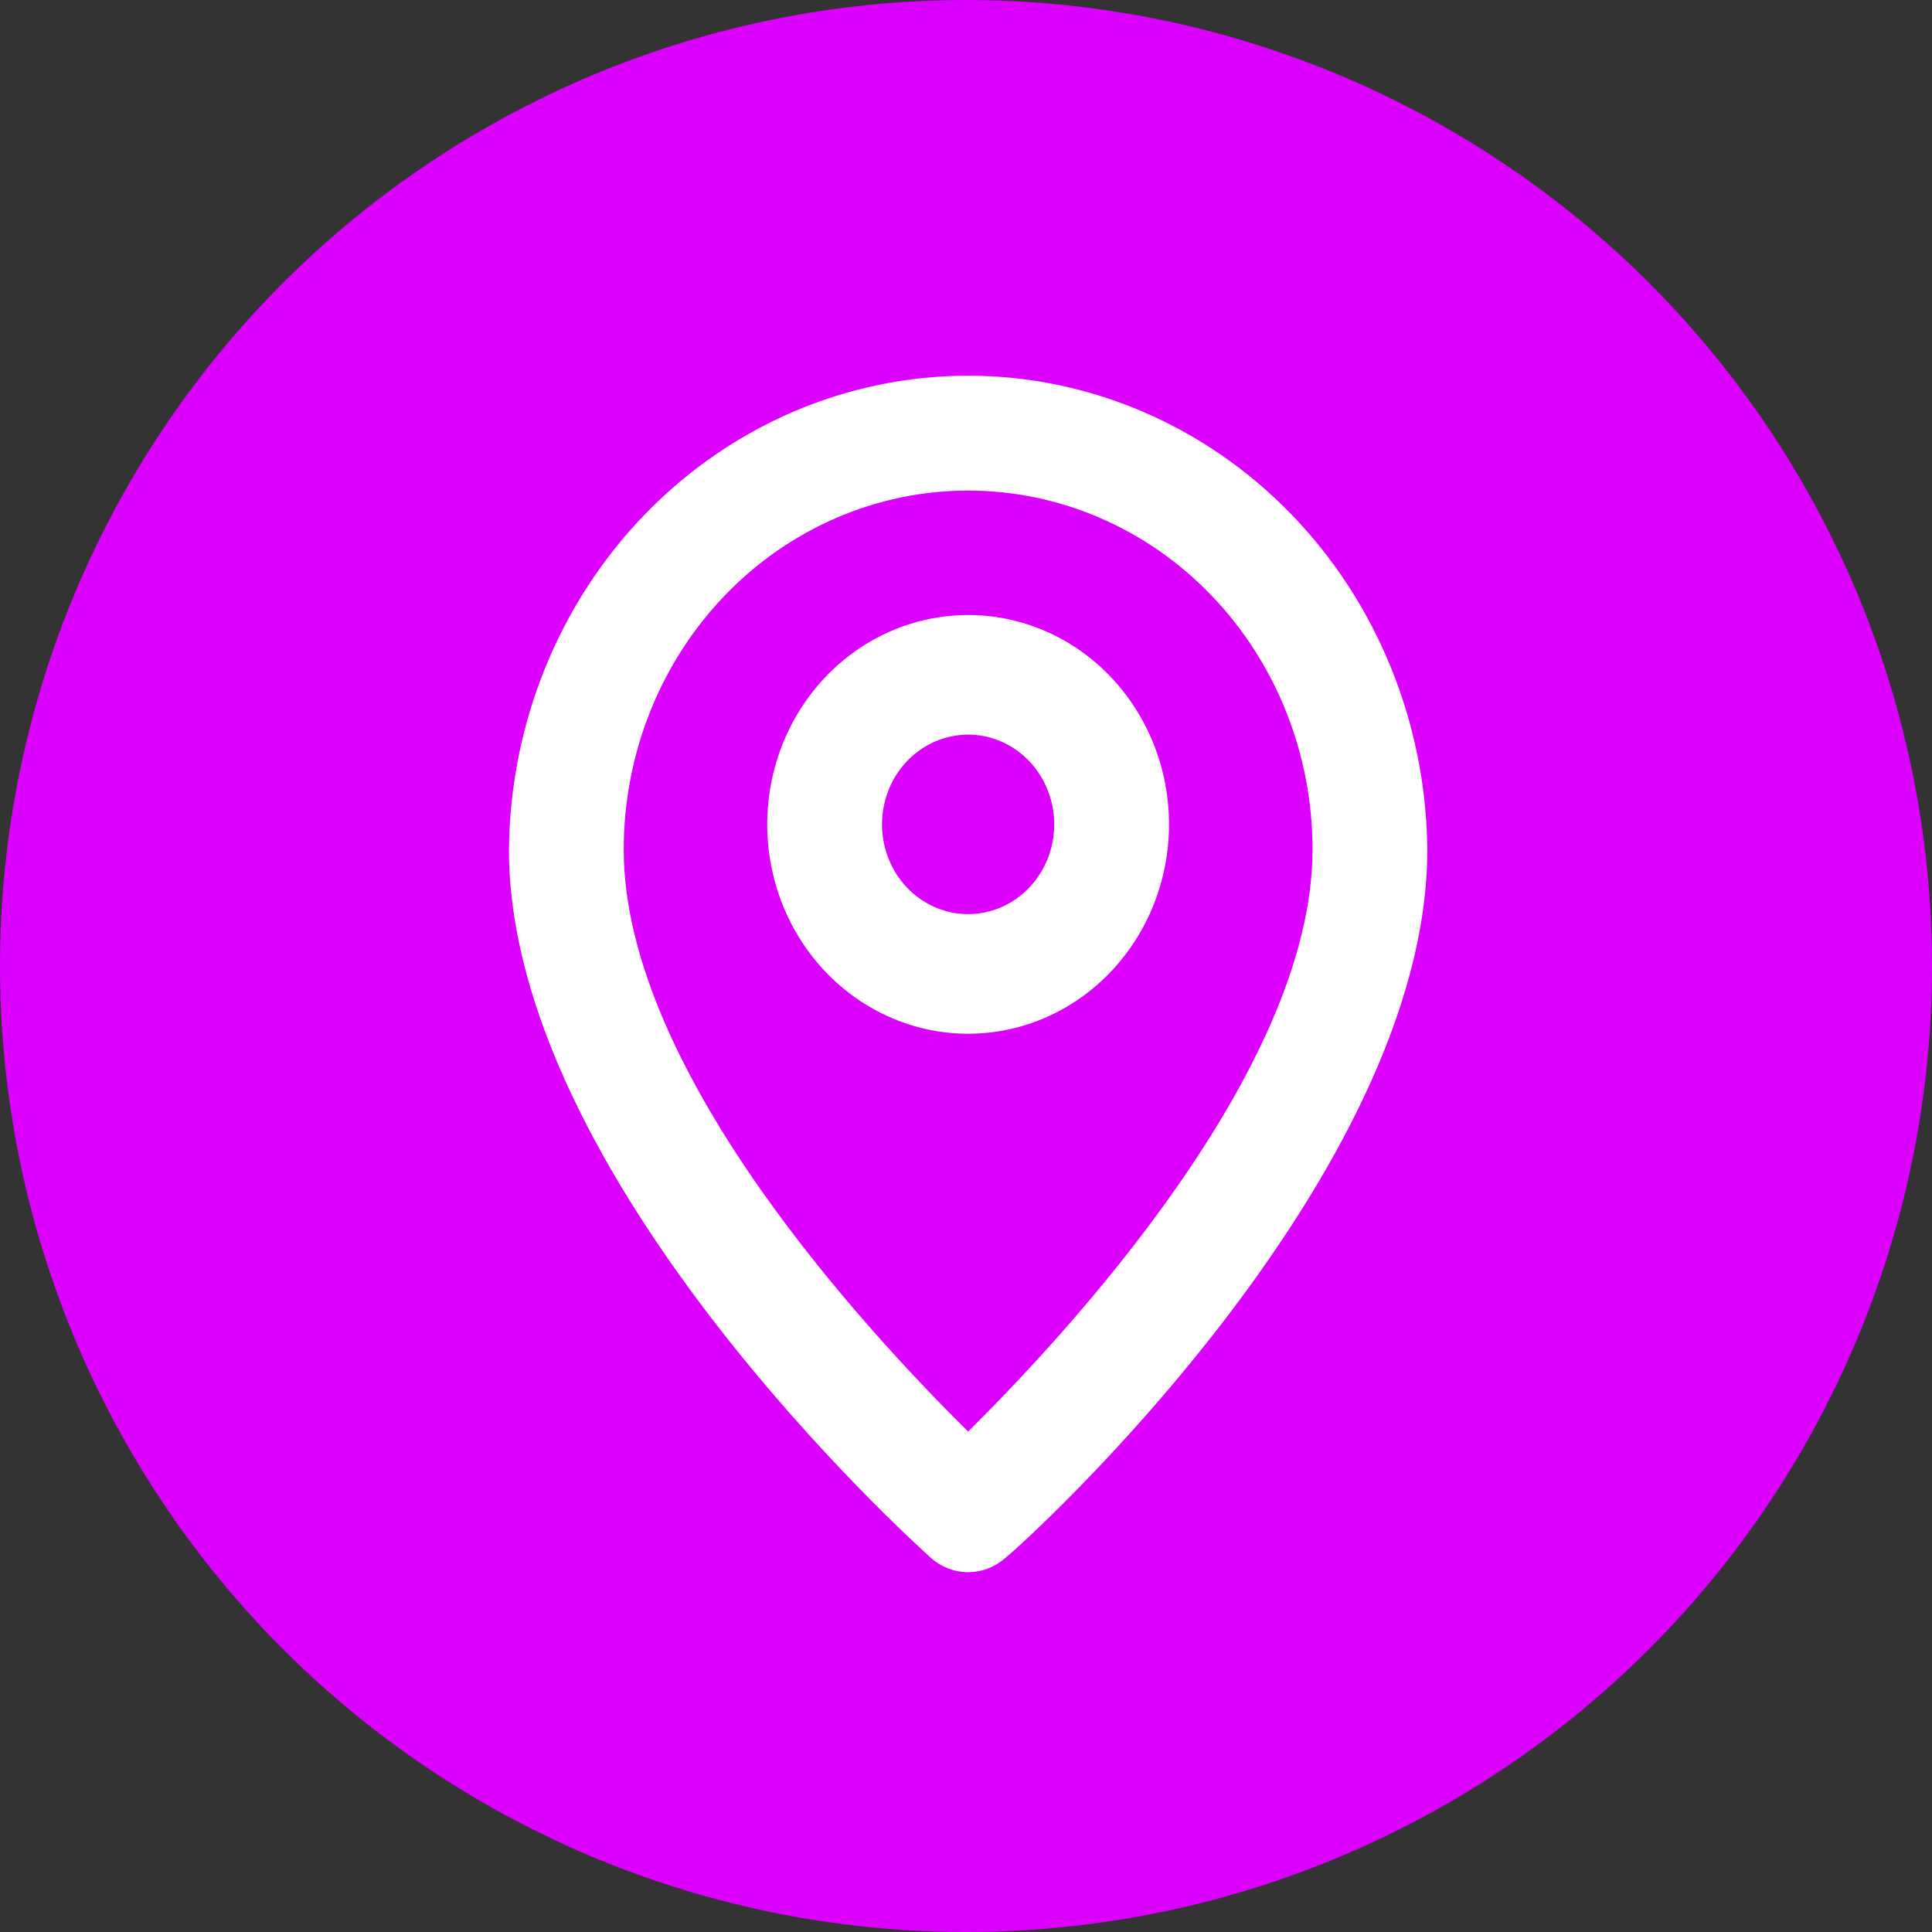 <svg width="83" height="83" viewBox="0 0 83 83" fill="none" xmlns="http://www.w3.org/2000/svg">
<rect x="0" y="0" width="83" height="83" fill="#333333" stroke="none"/>
<g clip-path="url(#clip0_1049_325)">
<circle cx="41.5" cy="41.5" r="41.5" fill="#DB00FF"/>
<path d="M41.591 16.14C36.393 16.14 31.405 18.278 27.711 22.089C24.017 25.901 21.916 31.078 21.864 36.495C21.864 50.579 39.248 66.257 39.988 66.925C40.435 67.323 41.003 67.542 41.591 67.542C42.179 67.542 42.747 67.323 43.194 66.925C44.057 66.257 61.319 50.579 61.319 36.495C61.267 31.078 59.165 25.901 55.471 22.089C51.777 18.278 46.789 16.14 41.591 16.14ZM41.591 61.502C37.473 57.416 26.796 46.081 26.796 36.495C26.796 32.405 28.354 28.483 31.129 25.591C33.904 22.699 37.667 21.075 41.591 21.075C45.515 21.075 49.279 22.699 52.053 25.591C54.828 28.483 56.387 32.405 56.387 36.495C56.387 46.004 45.709 57.416 41.591 61.502Z" fill="white"/>
<path d="M41.591 26.421C39.884 26.421 38.215 26.948 36.796 27.936C35.377 28.925 34.271 30.33 33.617 31.974C32.964 33.617 32.793 35.426 33.126 37.171C33.459 38.916 34.281 40.518 35.488 41.776C36.695 43.034 38.233 43.891 39.907 44.238C41.582 44.585 43.317 44.407 44.894 43.726C46.471 43.045 47.819 41.892 48.767 40.413C49.716 38.934 50.222 37.195 50.222 35.416C50.222 33.03 49.313 30.742 47.694 29.055C46.075 27.368 43.88 26.421 41.591 26.421ZM41.591 39.271C40.86 39.271 40.145 39.045 39.536 38.621C38.928 38.198 38.454 37.596 38.174 36.891C37.894 36.187 37.821 35.411 37.963 34.664C38.106 33.916 38.458 33.229 38.976 32.69C39.493 32.151 40.152 31.784 40.87 31.635C41.587 31.486 42.331 31.562 43.007 31.854C43.683 32.146 44.26 32.64 44.667 33.274C45.073 33.908 45.29 34.653 45.29 35.416C45.29 36.438 44.9 37.419 44.207 38.142C43.513 38.865 42.572 39.271 41.591 39.271Z" fill="white"/>
</g>
<defs>
<clipPath id="clip0_1049_325">
<rect width="83" height="83" fill="white"/>
</clipPath>
</defs>
</svg>
